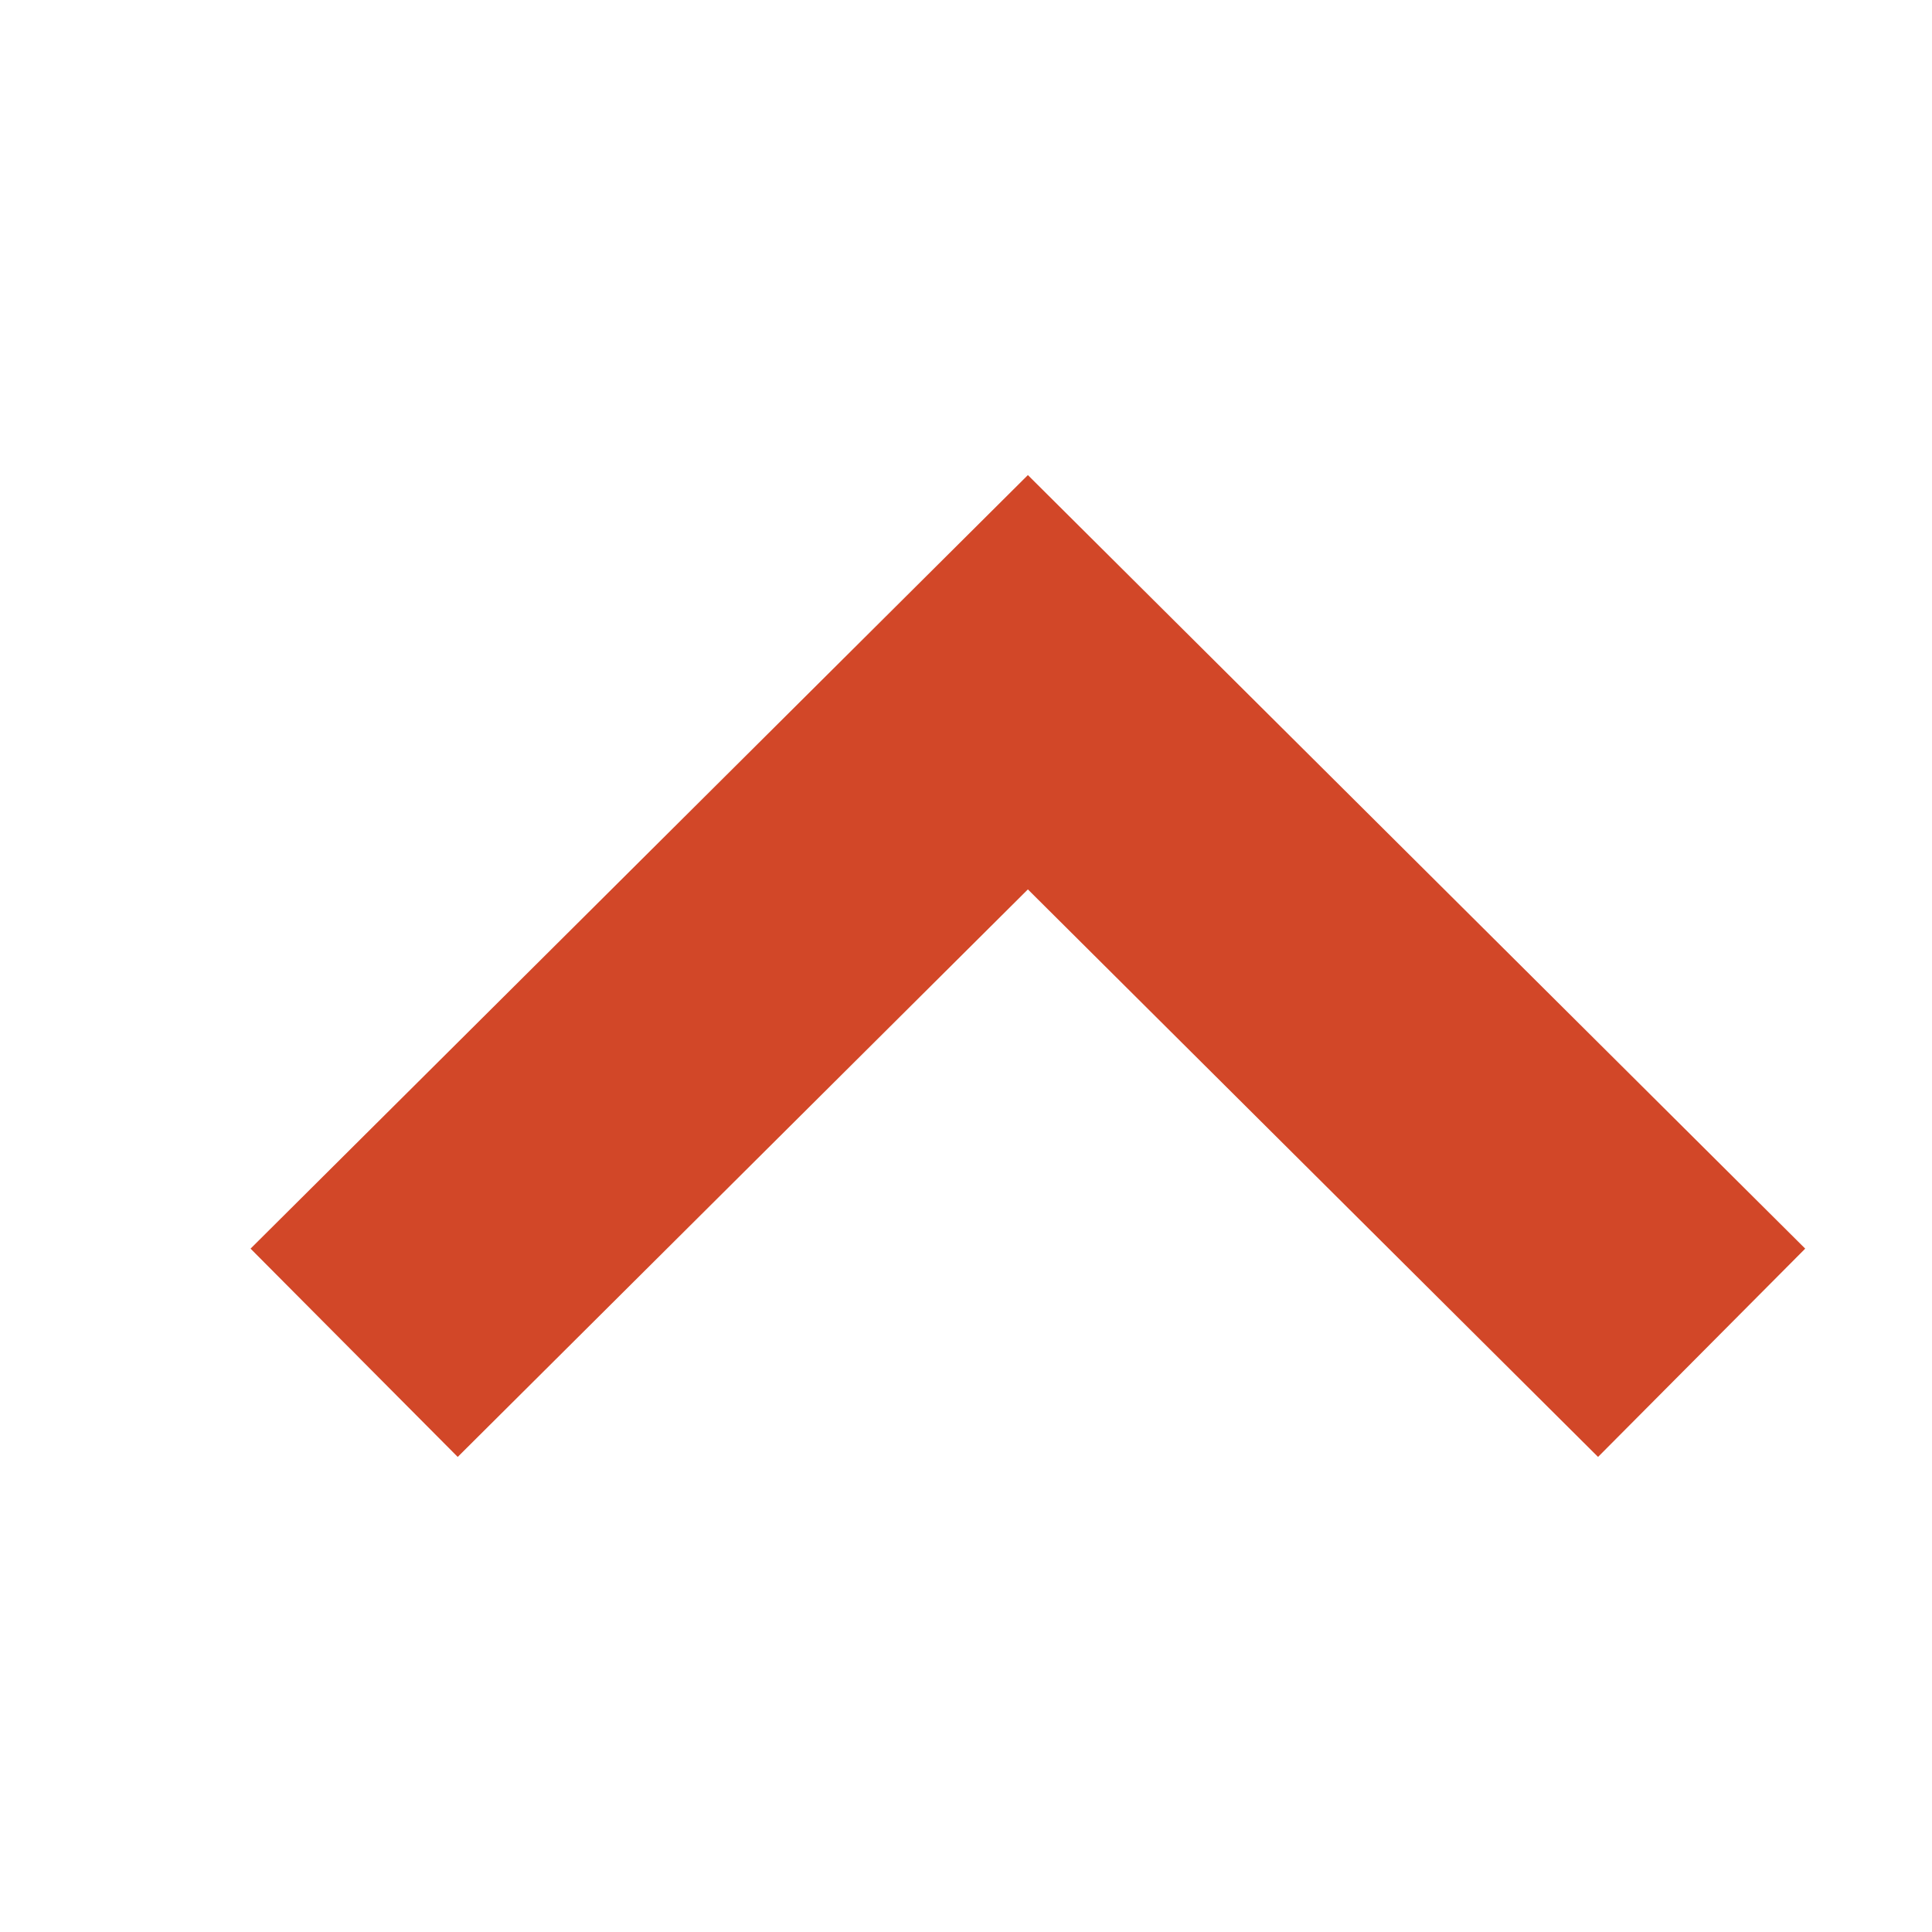 <?xml version="1.0" encoding="utf-8"?>
<!-- Generator: Adobe Illustrator 21.1.0, SVG Export Plug-In . SVG Version: 6.00 Build 0)  -->
<svg version="1.1"
	 id="svg2" inkscape:version="0.48.4 r9939" sodipodi:docname="arrow-top-white.svg" xmlns:cc="http://creativecommons.org/ns#" xmlns:dc="http://purl.org/dc/elements/1.1/" xmlns:inkscape="http://www.inkscape.org/namespaces/inkscape" xmlns:rdf="http://www.w3.org/1999/02/22-rdf-syntax-ns#" xmlns:sodipodi="http://sodipodi.sourceforge.net/DTD/sodipodi-0.dtd" xmlns:svg="http://www.w3.org/2000/svg"
	 xmlns="http://www.w3.org/2000/svg" xmlns:xlink="http://www.w3.org/1999/xlink" x="0px" y="0px" viewBox="0 0 512 512"
	 style="enable-background:new 0 0 512 512;" xml:space="preserve">
<style type="text/css">
	.st0{filter:url(#filter2986);}
	.st1{fill:#D24728;}
</style>
<filter  color-interpolation-filters="sRGB" height="1" id="filter2986" inkscape:label="Invert" inkscape:menu="Color" inkscape:menu-tooltip="Invert colors" width="1" x="0" y="0">
	<feColorMatrix  id="feColorMatrix2988" result="fbSourceGraphic" type="saturate" values="1"></feColorMatrix>
	
		<feColorMatrix  id="feColorMatrix2990" in="fbSourceGraphic" result="fbSourceGraphic" values="-1 0 0 0 1 0 -1 0 0 1 0 0 -1 0 1 0 0 0 1 0 ">
		</feColorMatrix>
	
		<feColorMatrix  id="feColorMatrix2987" in="fbSourceGraphic" result="fbSourceGraphicAlpha" values="0 0 0 -1 0 0 0 0 -1 0 0 0 0 -1 0 0 0 0 1 0">
		</feColorMatrix>
	<feColorMatrix  id="feColorMatrix2989" in="fbSourceGraphic" result="fbSourceGraphic" type="saturate" values="1">
		</feColorMatrix>
	<feColorMatrix  id="feColorMatrix2991" in="fbSourceGraphic" values="-1 0 0 0 1 0 -1 0 0 1 0 0 -1 0 1 0 0 0 1 0 ">
		</feColorMatrix>
</filter>
<sodipodi:namedview  bordercolor="#666666" borderopacity="1" gridtolerance="10" guidetolerance="10" id="namedview5" inkscape:current-layer="svg2" inkscape:cx="256" inkscape:cy="256" inkscape:pageopacity="0" inkscape:pageshadow="2" inkscape:window-height="480" inkscape:window-maximized="0" inkscape:window-width="640" inkscape:window-x="0" inkscape:window-y="0" inkscape:zoom="0.4609375" objecttolerance="10" pagecolor="#ffffff" showgrid="false">
	</sodipodi:namedview>
<g id="arrow-25-icon" class="st0">
	<polygon class="st1" points="272.4,235.7 121.3,386.1 66.4,330.9 272.4,125.9 478.4,330.9 423.5,386.1 	"/>
</g>
</svg>
